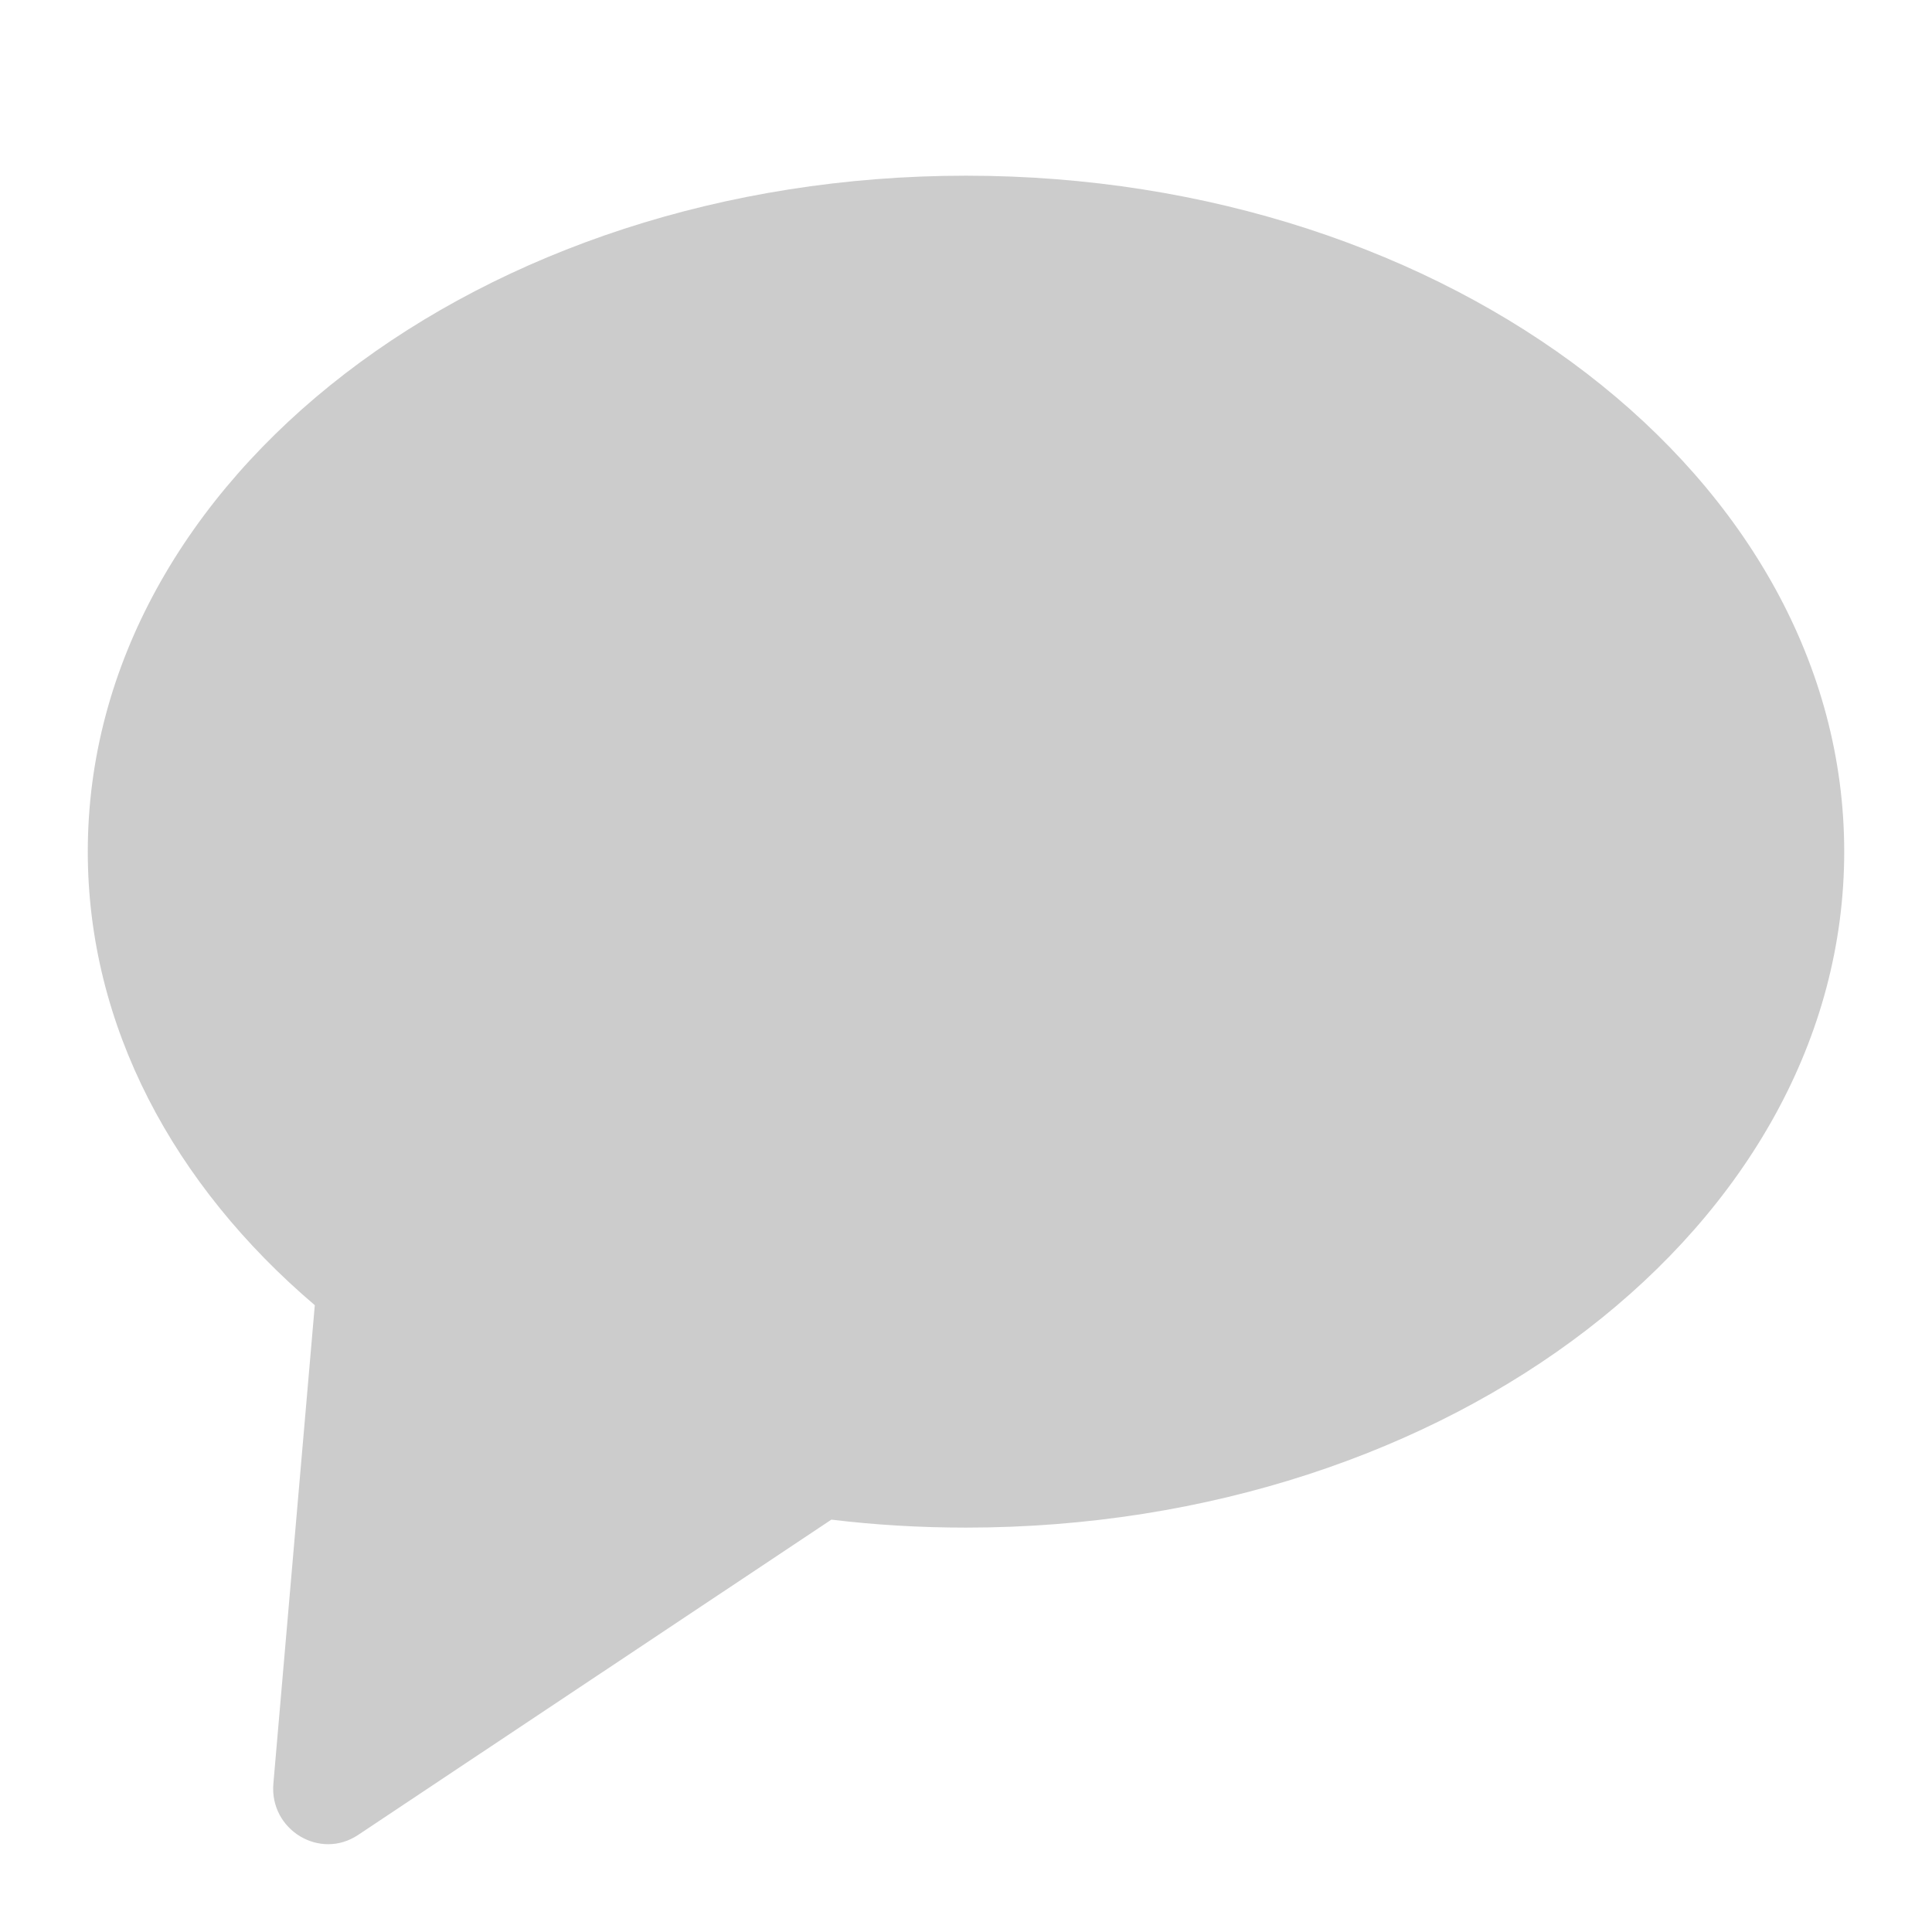 <svg width="16" height="16" viewBox="0 0 16 16" fill="none" xmlns="http://www.w3.org/2000/svg">
<path fill-rule="evenodd" clip-rule="evenodd" d="M2.966 15.196C2.649 15.408 2.231 15.154 2.264 14.771L2.607 10.809C1.439 9.815 0.727 8.498 0.727 7.053C0.727 3.961 3.983 1.455 8 1.455C12.017 1.455 15.273 3.961 15.273 7.053C15.273 10.145 12.017 12.651 8 12.651C7.621 12.651 7.249 12.629 6.885 12.585L2.966 15.196Z" fill="#CCCCCC"/>
</svg>
